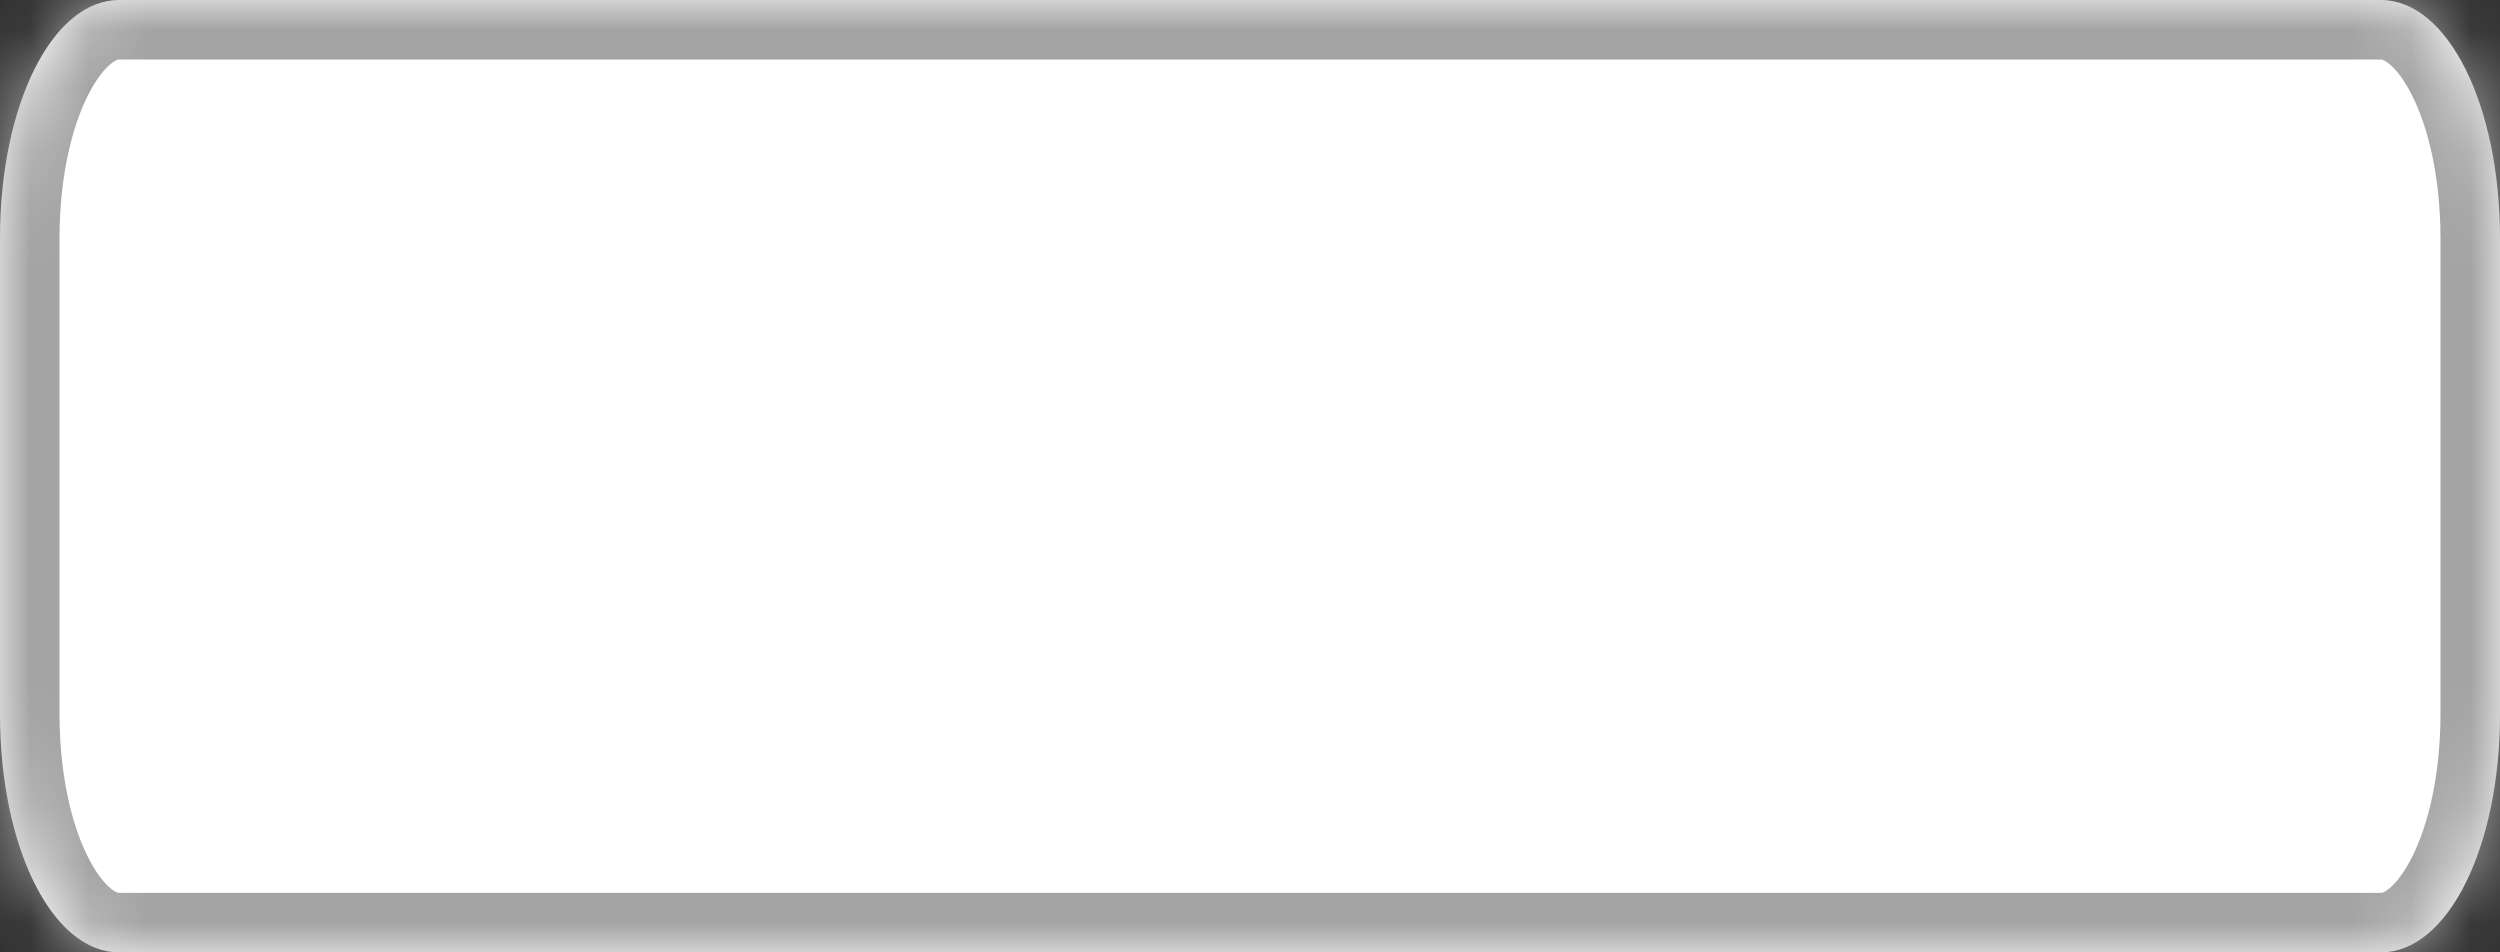 ﻿<?xml version="1.0" encoding="utf-8"?>
<svg version="1.1" xmlns:xlink="http://www.w3.org/1999/xlink" width="42px" height="16px" xmlns="http://www.w3.org/2000/svg">
  <rect width="100%" height="100%" fill="#333333" stroke="none"/>
  <defs>
    <mask fill="white" id="clip48">
      <path d="M 0 12  L 0 4  C 0 1.76  0.88 0  2 0  L 23 0  L 40 0  C 41.12 0  42 1.76  42 4  L 42 12  C 42 14.24  41.12 16  40 16  L 2 16  C 0.88 16  0 14.24  0 12  Z " fill-rule="evenodd" />
    </mask>
  </defs>
  <g transform="matrix(1 0 0 1 -187 -890 )">
    <path d="M 0 12  L 0 4  C 0 1.76  0.88 0  2 0  L 23 0  L 40 0  C 41.12 0  42 1.76  42 4  L 42 12  C 42 14.24  41.12 16  40 16  L 2 16  C 0.88 16  0 14.24  0 12  Z " fill-rule="nonzero" fill="#ffffff" stroke="none" transform="matrix(1 0 0 1 187 890 )" />
    <path d="M 0 12  L 0 4  C 0 1.76  0.88 0  2 0  L 23 0  L 40 0  C 41.12 0  42 1.76  42 4  L 42 12  C 42 14.24  41.12 16  40 16  L 2 16  C 0.88 16  0 14.24  0 12  Z " stroke-width="2" stroke="#a4a4a4" fill="none" transform="matrix(1 0 0 1 187 890 )" mask="url(#clip48)" />
  </g>
</svg>